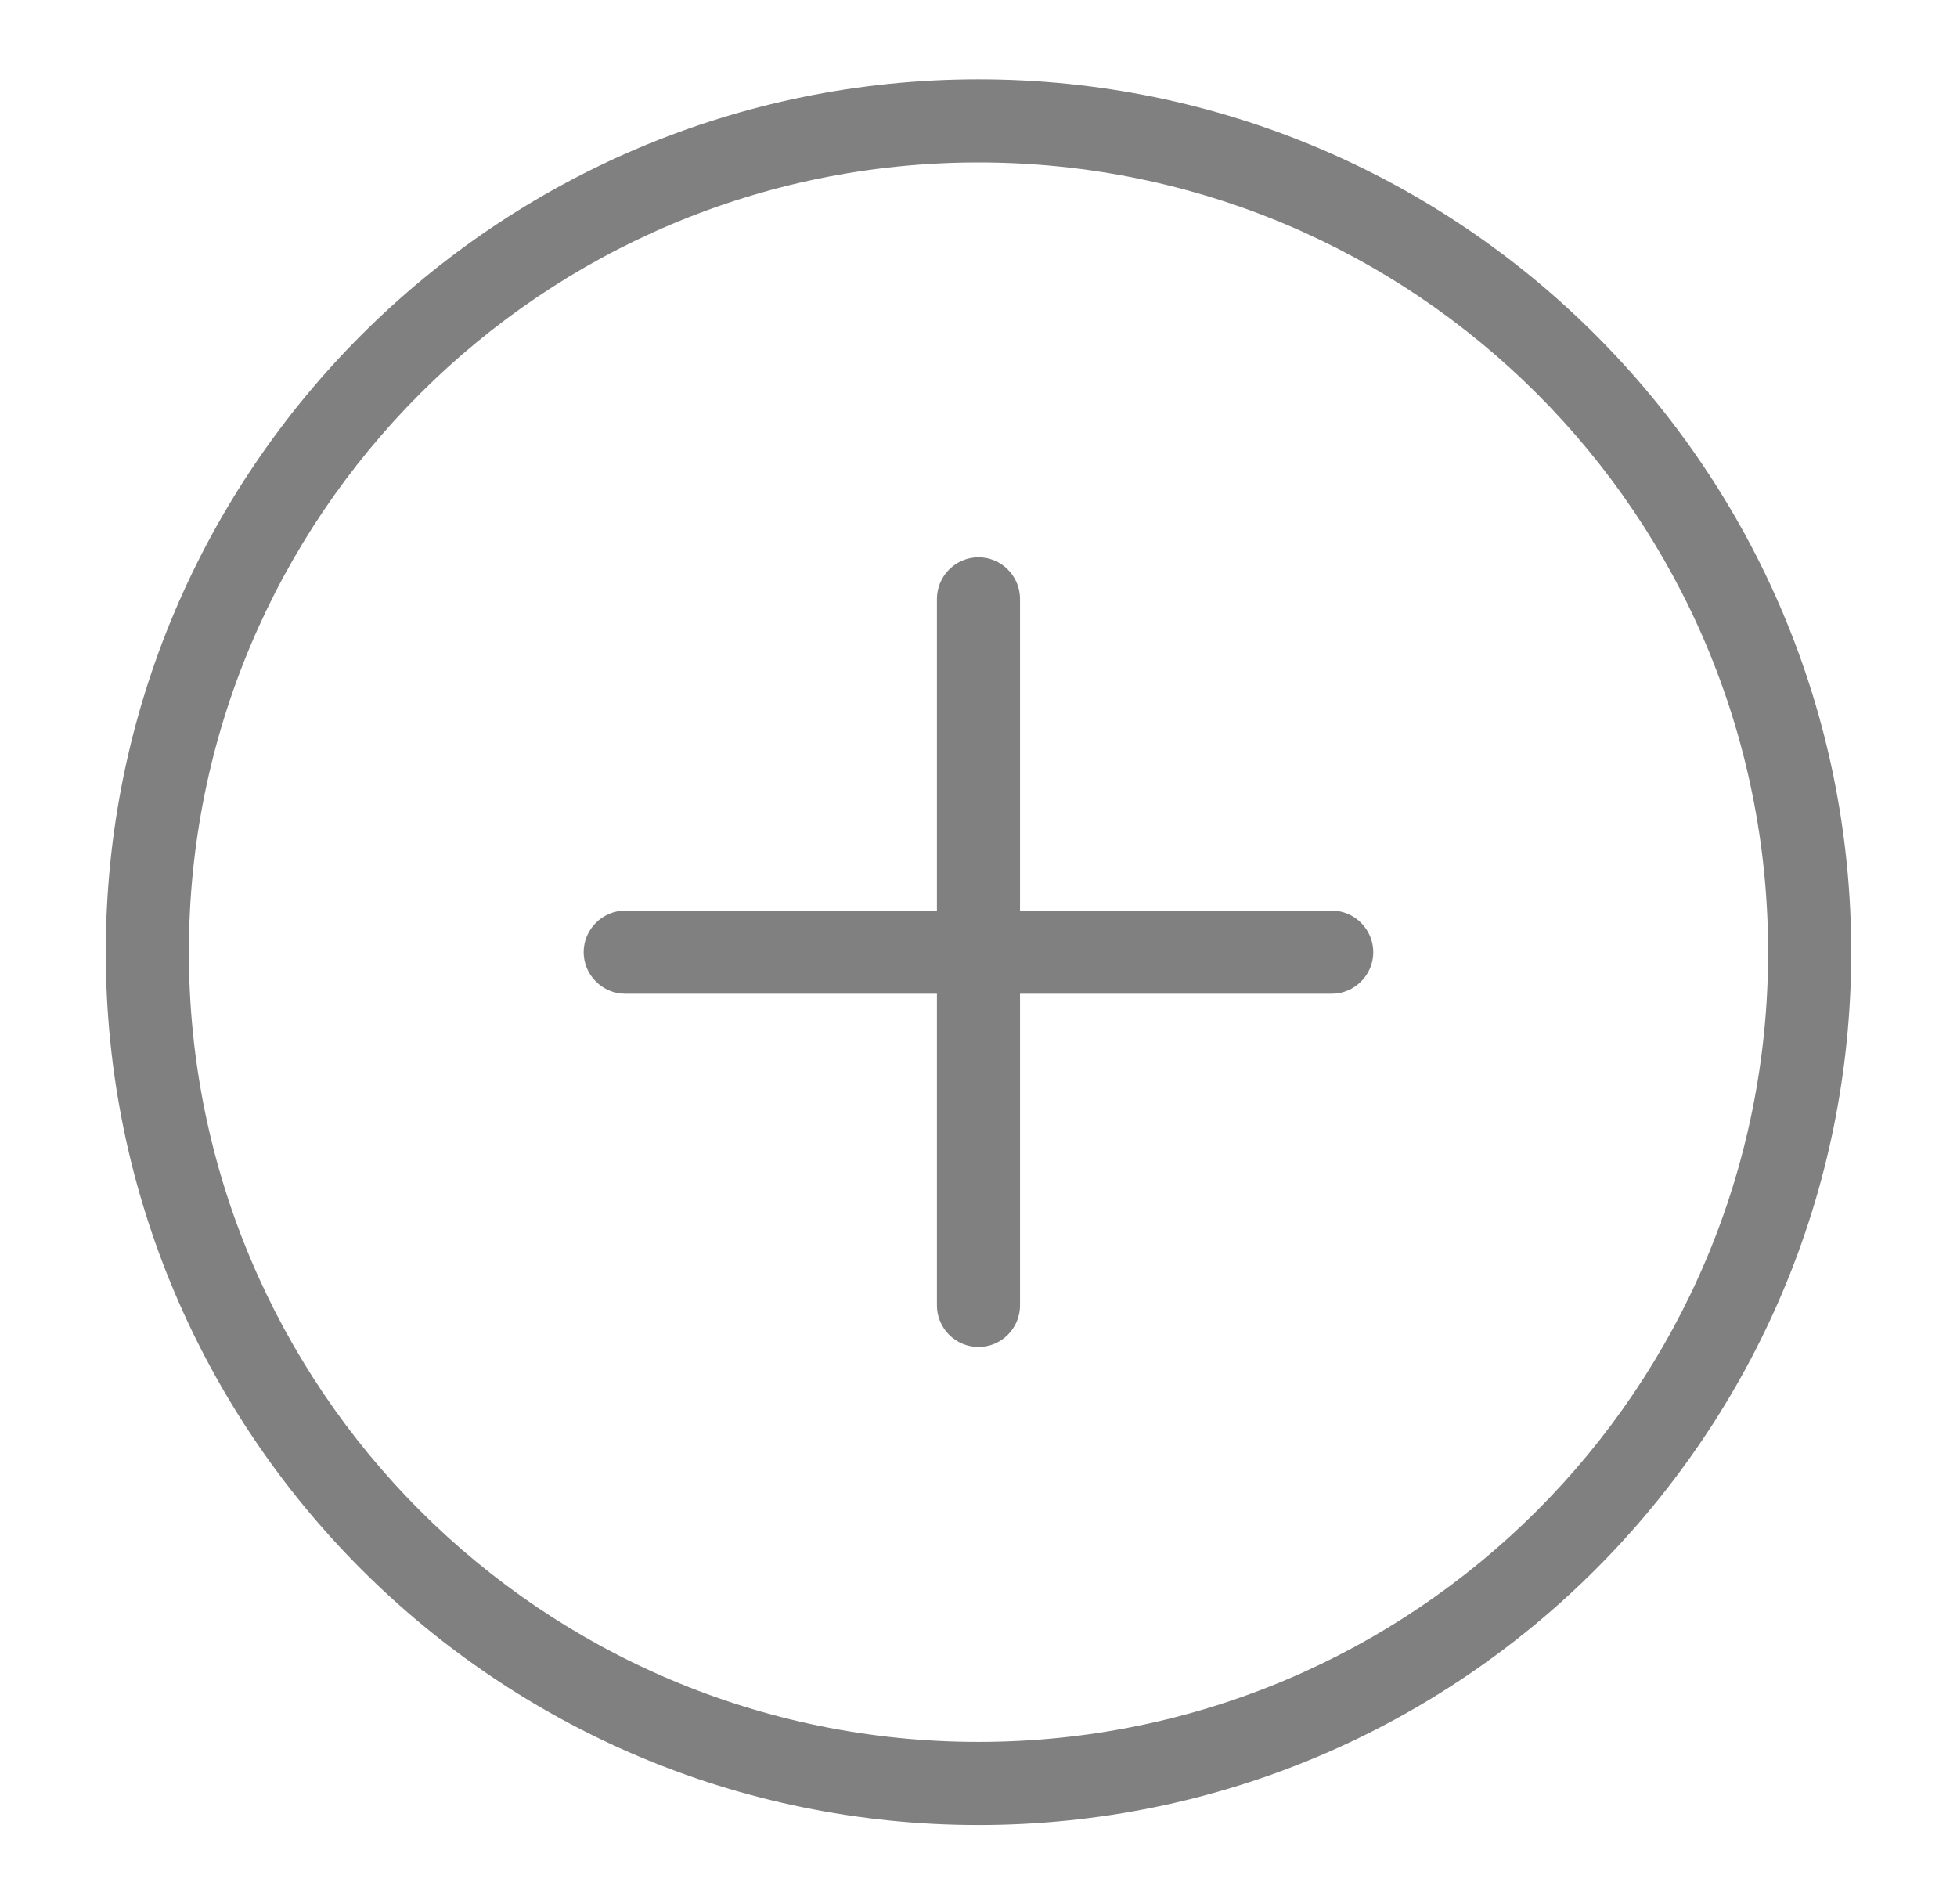 <svg width="37" height="36" viewBox="0 0 37 36" fill="none" xmlns="http://www.w3.org/2000/svg">
<path d="M18.5 1.5C9.386 1.5 2 8.886 2 18C2 27.114 9.386 34.5 18.5 34.5C27.614 34.5 35 27.114 35 18C35 8.886 27.614 1.5 18.5 1.5ZM18.5 32.929C10.25 32.929 3.571 26.25 3.571 18C3.571 9.75 10.25 3.071 18.5 3.071C26.75 3.071 33.429 9.75 33.429 18C33.429 26.25 26.75 32.929 18.5 32.929Z" fill="#808080"/>
<path d="M25.178 17.214H19.285V11.321C19.285 10.889 18.932 10.535 18.5 10.535C18.067 10.535 17.714 10.889 17.714 11.321V17.214H11.821C11.389 17.214 11.035 17.568 11.035 18C11.035 18.432 11.389 18.786 11.821 18.786H17.714V24.678C17.714 25.111 18.067 25.464 18.5 25.464C18.932 25.464 19.285 25.111 19.285 24.678V18.786H25.178C25.61 18.786 25.964 18.432 25.964 18C25.964 17.568 25.61 17.214 25.178 17.214Z" fill="#808080"/>
</svg>
